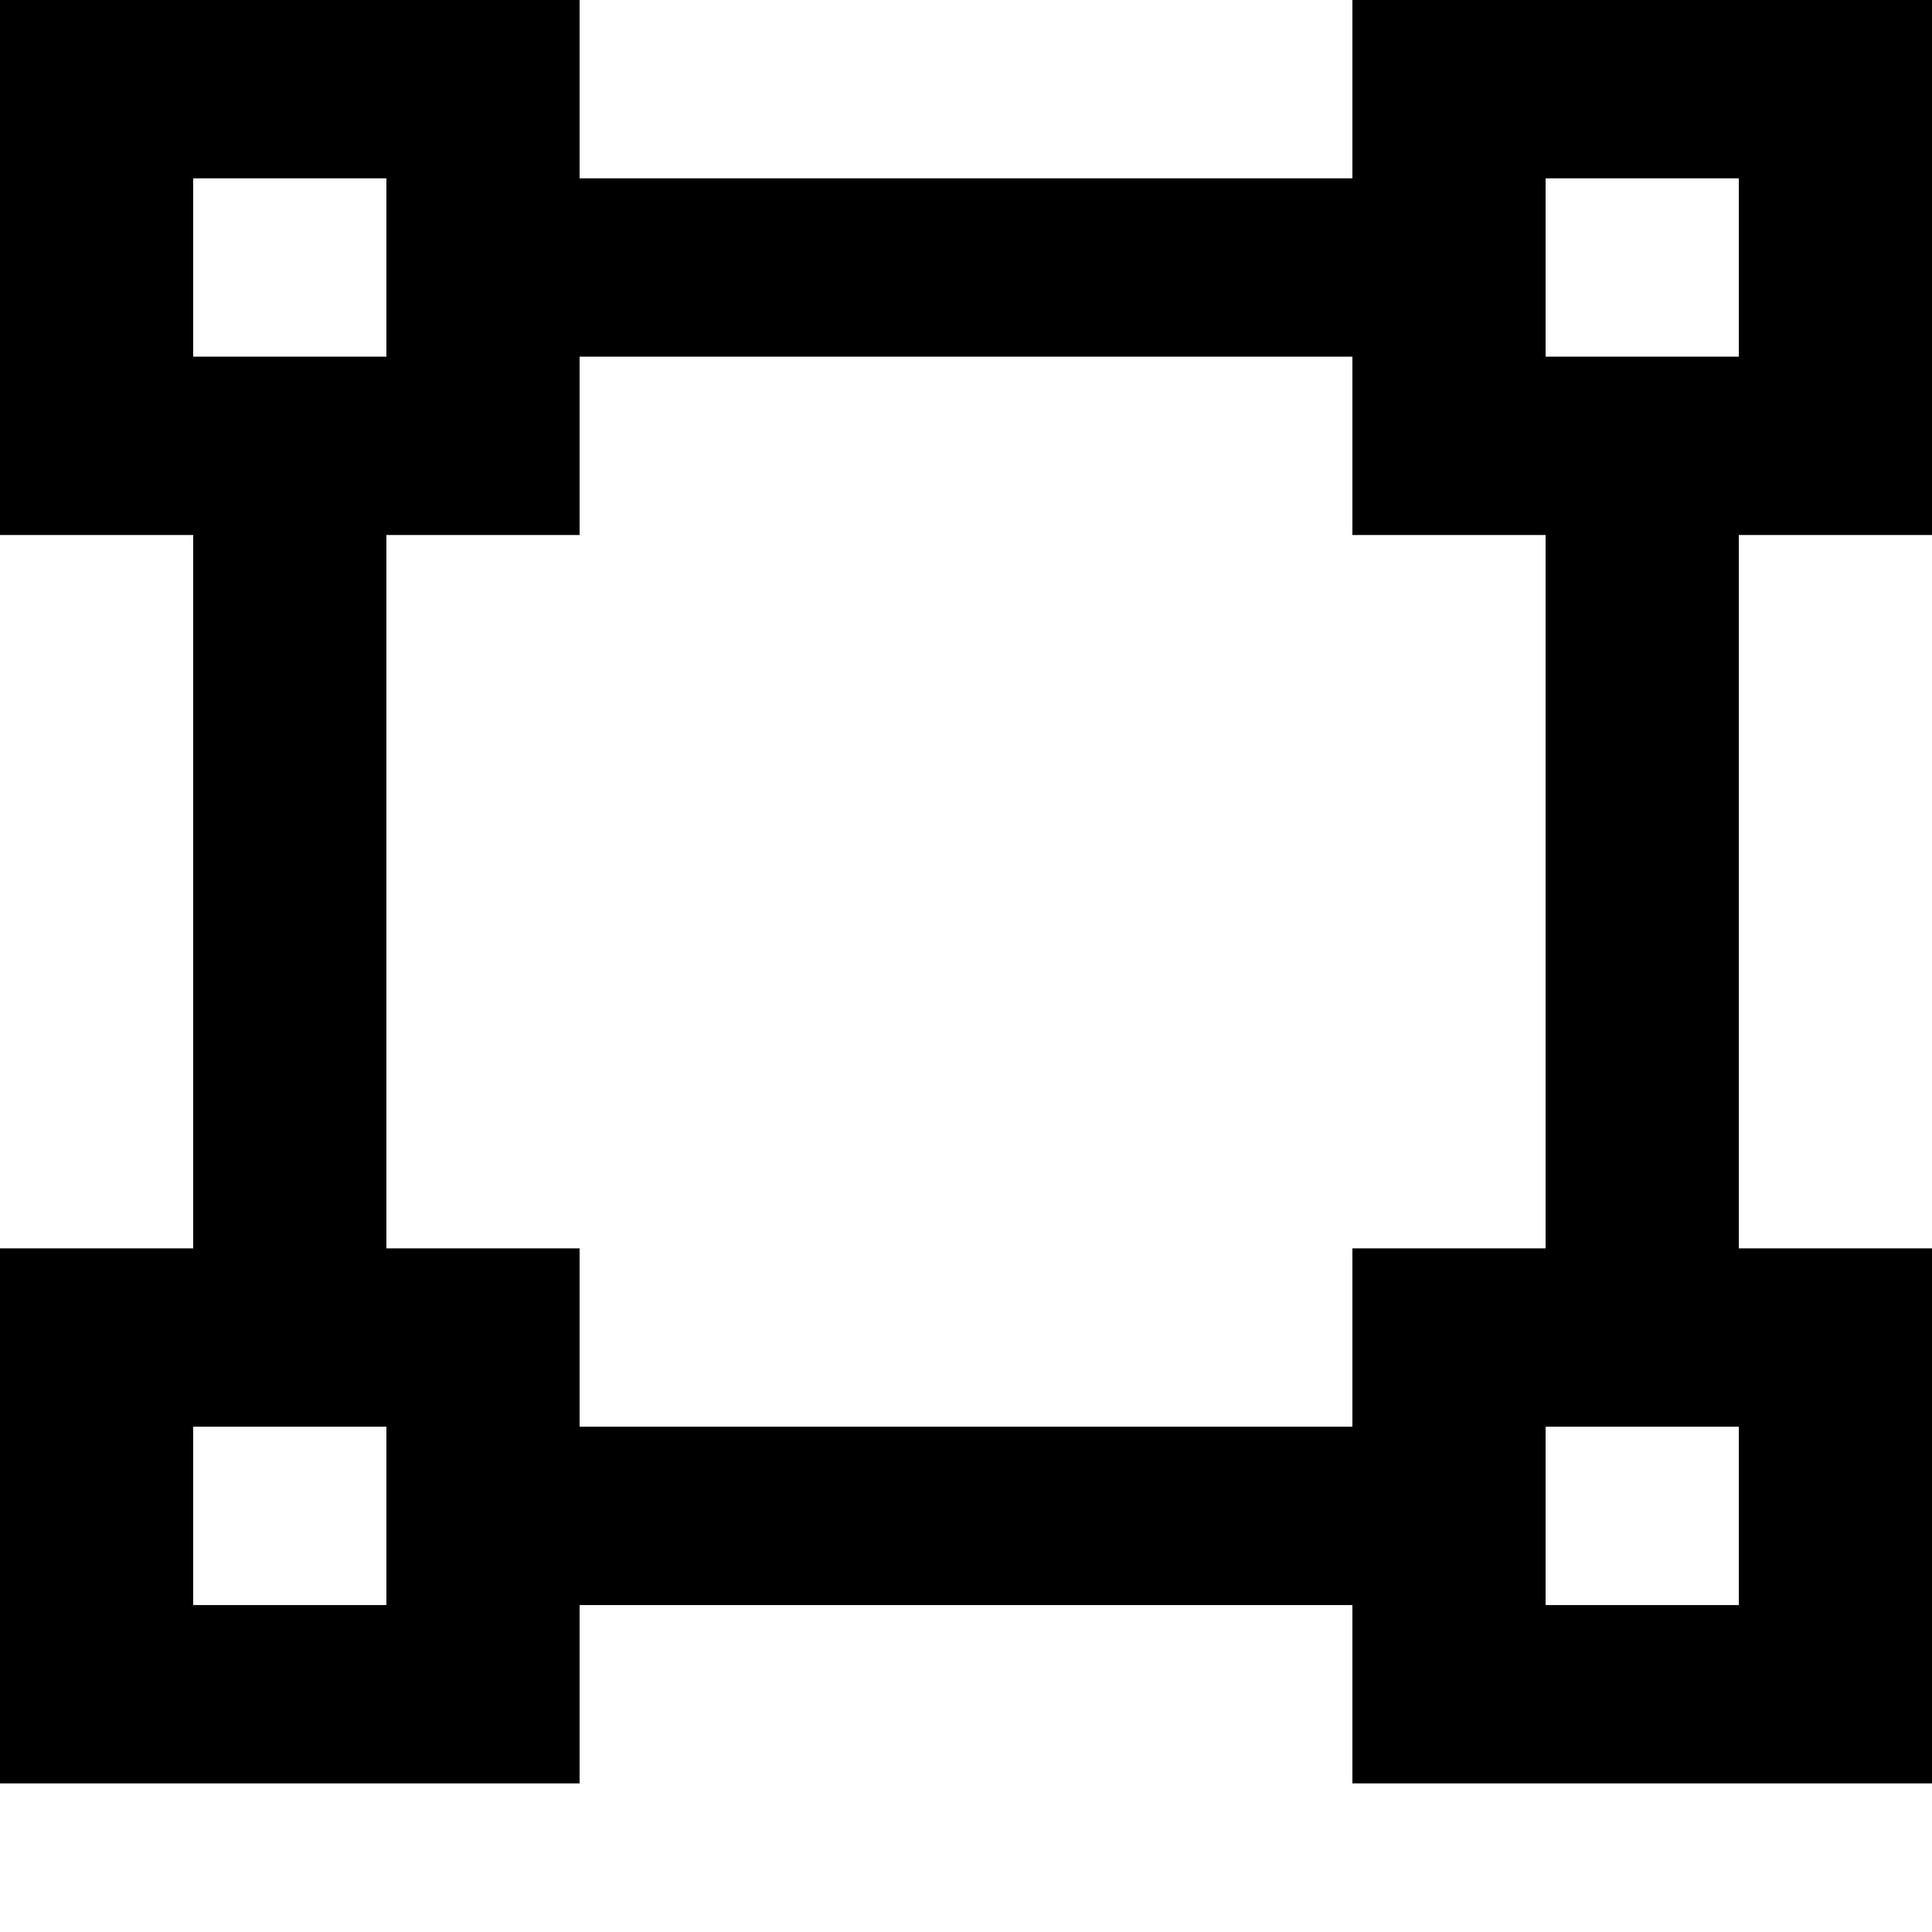<svg width="78" height="78" viewBox="0 0 78 78" fill="none" xmlns="http://www.w3.org/2000/svg">
<path d="M0 0H23.4V7.2H54.6V0H78V21.6H70.2V50.4H78V72H54.6V64.8H23.4V72H0V50.4H7.8V21.6H0V0ZM54.6 21.6V14.4H23.4V21.6H15.6V50.4H23.4V57.6H54.6V50.4H62.4V21.6H54.6ZM7.8 7.2V14.4H15.6V7.2H7.8ZM62.4 7.2V14.4H70.2V7.2H62.4ZM7.8 57.6V64.8H15.6V57.6H7.8ZM62.4 57.6V64.8H70.2V57.6H62.4Z" fill="black"/>
</svg>
